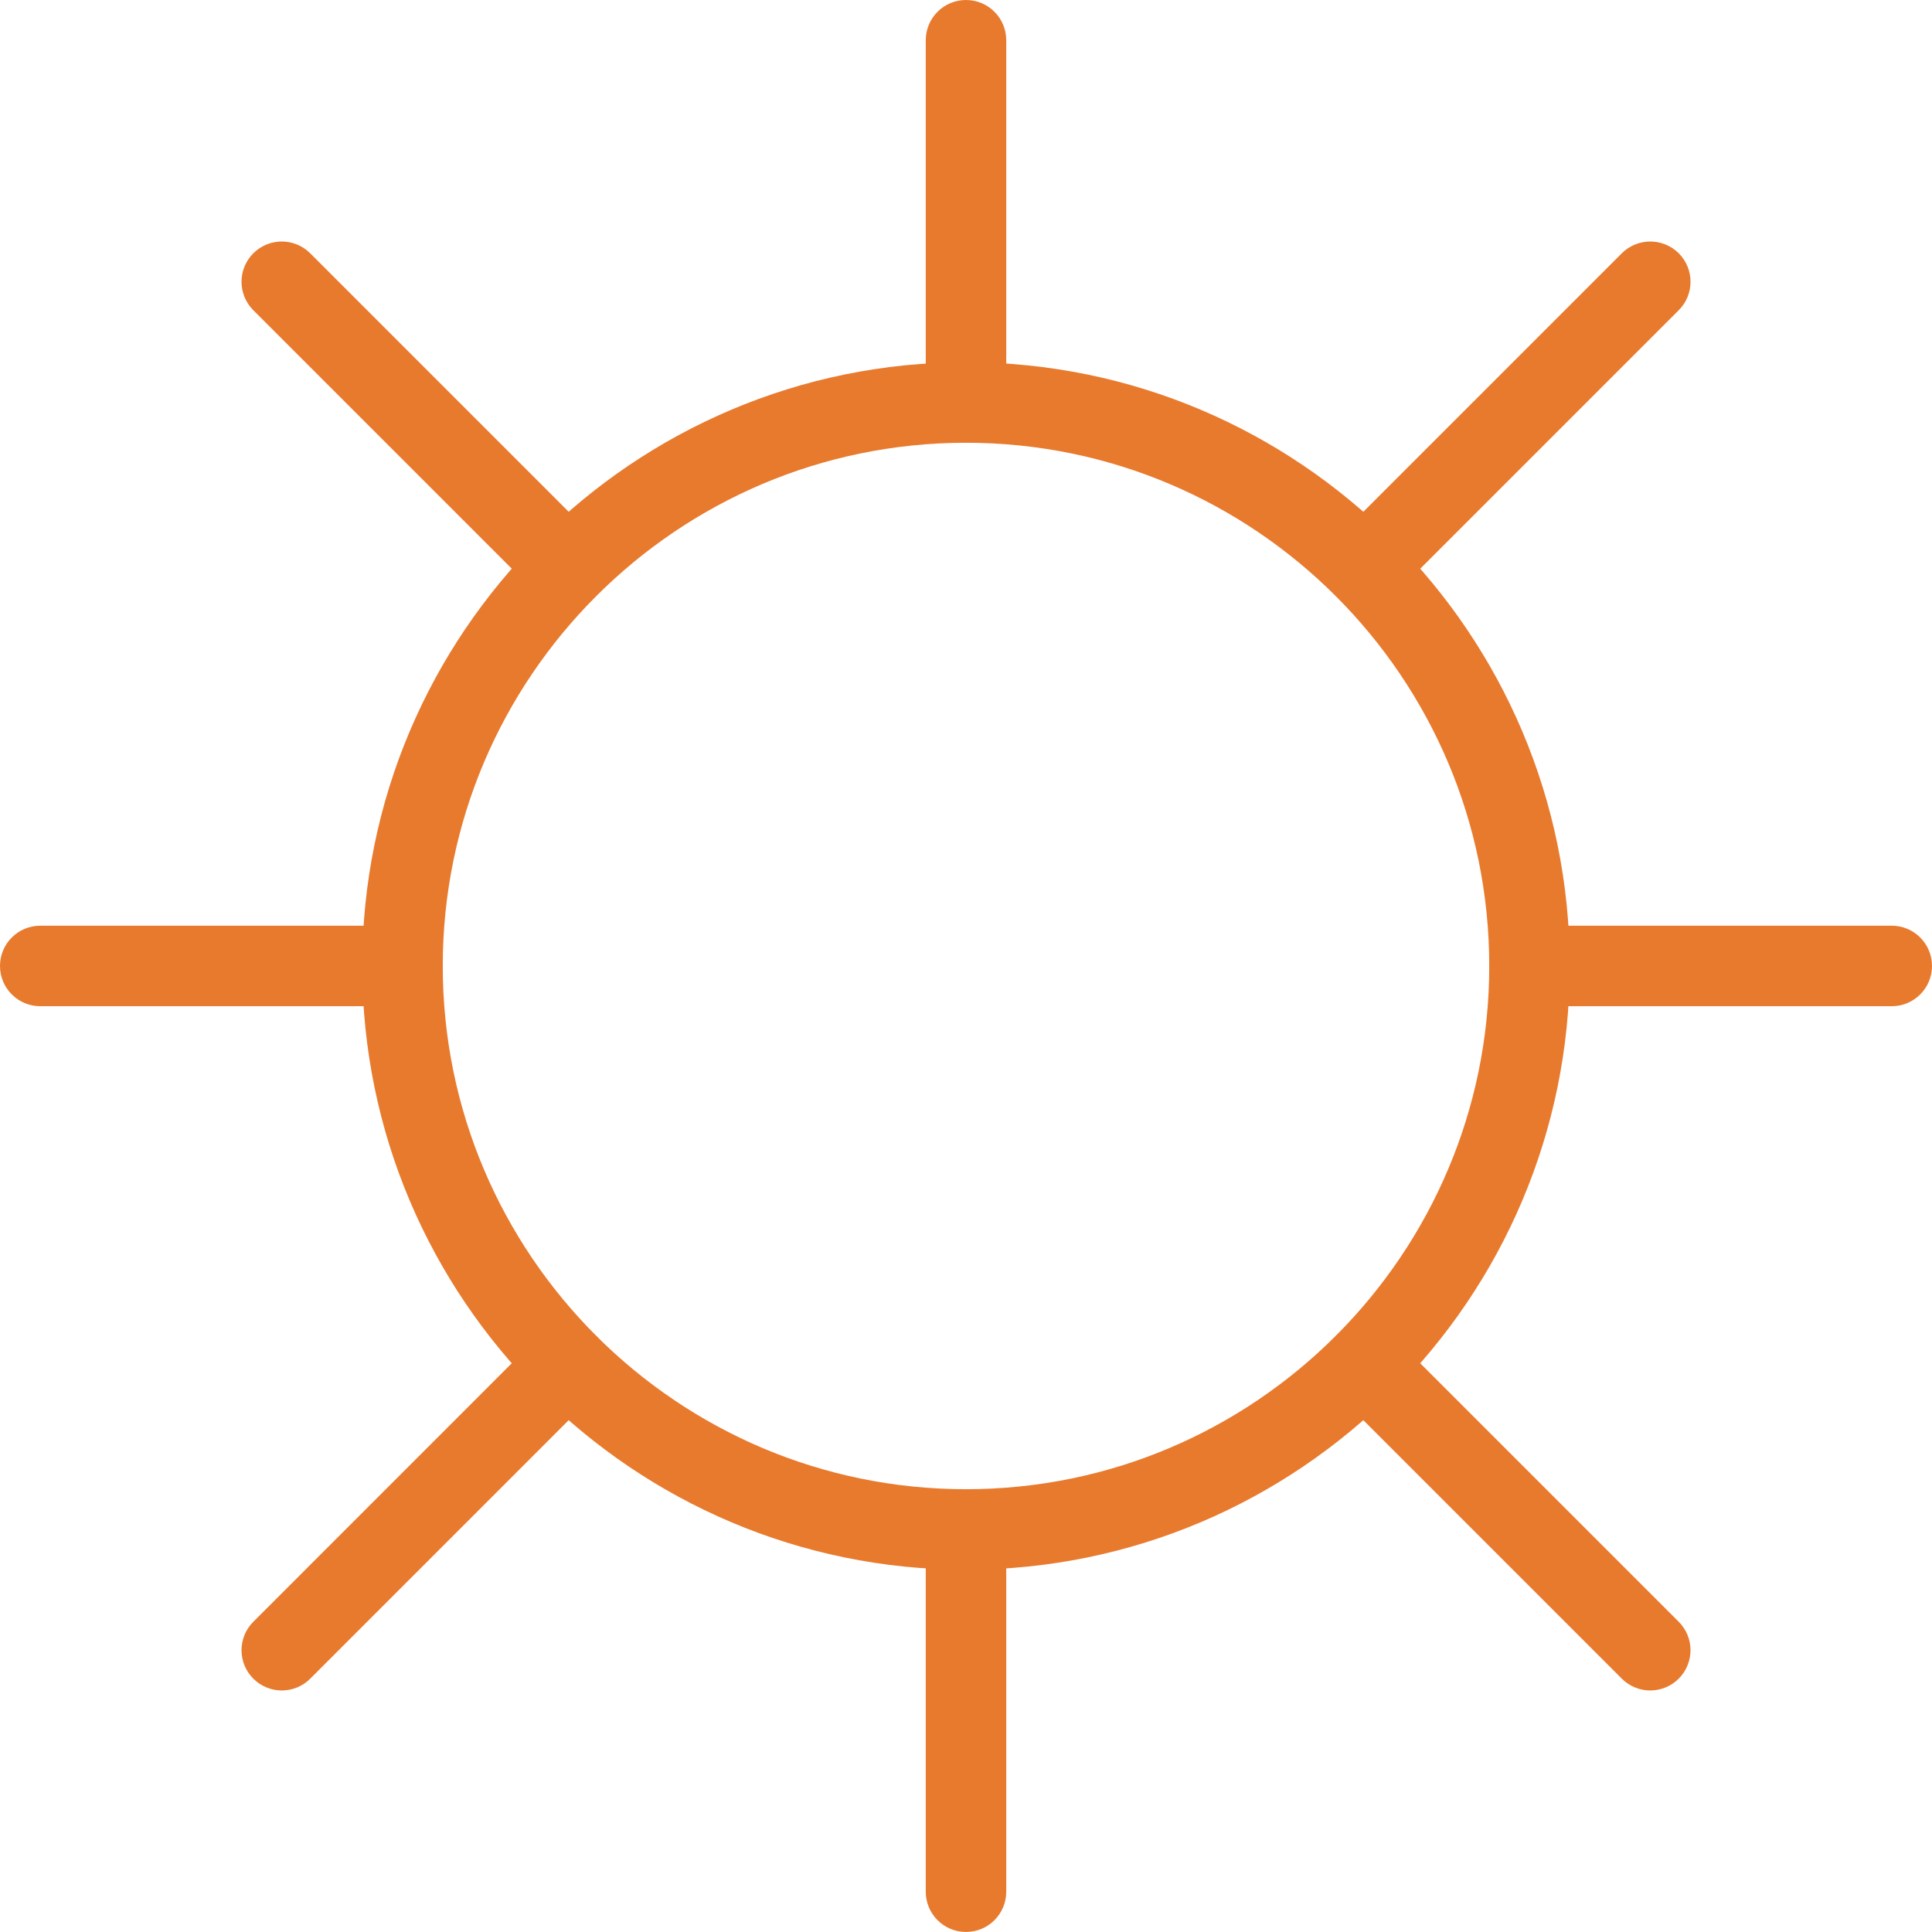 <?xml version="1.0" encoding="UTF-8"?>
<svg width="48px" height="47.999px" viewBox="0 0 48 47.999" version="1.1" xmlns="http://www.w3.org/2000/svg" xmlns:xlink="http://www.w3.org/1999/xlink">
    <title>Group 19</title>
    <g id="Gapstars" stroke="none" stroke-width="1" fill="none" fill-rule="evenodd">
        <g id="Gapstars-2023---Careers-New-001" transform="translate(-641, -2760)" fill="#E87A2E">
            <g id="Group-19" transform="translate(641, 2760)">
                <path d="M24,11 C16.832,11 11,16.831 11,23.999 C11,31.167 16.832,36.999 24,36.999 C31.168,36.999 37,31.167 37,23.999 C37,16.831 31.168,11 24,11 M24,38.999 C15.728,38.999 9,32.27 9,23.999 C9,15.729 15.728,9 24,9 C32.271,9 39,15.729 39,23.999 C39,32.27 32.271,38.999 24,38.999" id="Fill-1"></path>
                <path d="M24,11 C23.447,11 23,10.552 23,10 L23,1 C23,0.448 23.447,0 24,0 C24.553,0 25,0.448 25,1 L25,10 C25,10.552 24.553,11 24,11" id="Fill-3"></path>
                <path d="M24,47.999 C23.447,47.999 23,47.551 23,46.999 L23,37.999 C23,37.447 23.447,36.999 24,36.999 C24.553,36.999 25,37.447 25,37.999 L25,46.999 C25,47.551 24.553,47.999 24,47.999" id="Fill-5"></path>
                <path d="M47,24.999 L38,24.999 C37.447,24.999 37,24.551 37,23.999 C37,23.447 37.447,22.999 38,22.999 L47,22.999 C47.553,22.999 48,23.447 48,23.999 C48,24.551 47.553,24.999 47,24.999" id="Fill-7"></path>
                <path d="M10,24.999 L1,24.999 C0.447,24.999 0,24.551 0,23.999 C0,23.447 0.447,22.999 1,22.999 L10,22.999 C10.553,22.999 11,23.447 11,23.999 C11,24.551 10.553,24.999 10,24.999" id="Fill-9"></path>
                <path d="M41,41.999 C40.744,41.999 40.488,41.901 40.293,41.706 L33.191,34.604 C32.801,34.214 32.801,33.581 33.191,33.19 C33.582,32.8 34.215,32.8 34.605,33.19 L41.707,40.292 C42.098,40.682 42.098,41.316 41.707,41.706 C41.512,41.901 41.256,41.999 41,41.999" id="Fill-11"></path>
                <path d="M14.101,15.101 C13.845,15.101 13.589,15.003 13.394,14.808 L6.293,7.707 C5.903,7.317 5.903,6.684 6.293,6.293 C6.684,5.903 7.317,5.903 7.707,6.293 L14.808,13.394 C15.199,13.784 15.199,14.418 14.808,14.808 C14.613,15.003 14.357,15.101 14.101,15.101" id="Fill-13"></path>
                <path d="M7.001,41.999 C6.745,41.999 6.489,41.901 6.294,41.706 C5.903,41.316 5.903,40.683 6.294,40.292 L13.394,33.19 C13.785,32.8 14.418,32.8 14.809,33.19 C15.199,33.581 15.199,34.214 14.809,34.604 L7.708,41.706 C7.513,41.901 7.257,41.999 7.001,41.999" id="Fill-15"></path>
                <path d="M33.9,15.101 C33.644,15.101 33.388,15.003 33.193,14.808 C32.802,14.418 32.802,13.784 33.193,13.394 L40.293,6.293 C40.684,5.903 41.317,5.903 41.708,6.293 C42.098,6.684 42.098,7.317 41.708,7.707 L34.607,14.808 C34.412,15.003 34.156,15.101 33.9,15.101" id="Fill-17"></path>
            </g>
        </g>
    </g>
</svg>
